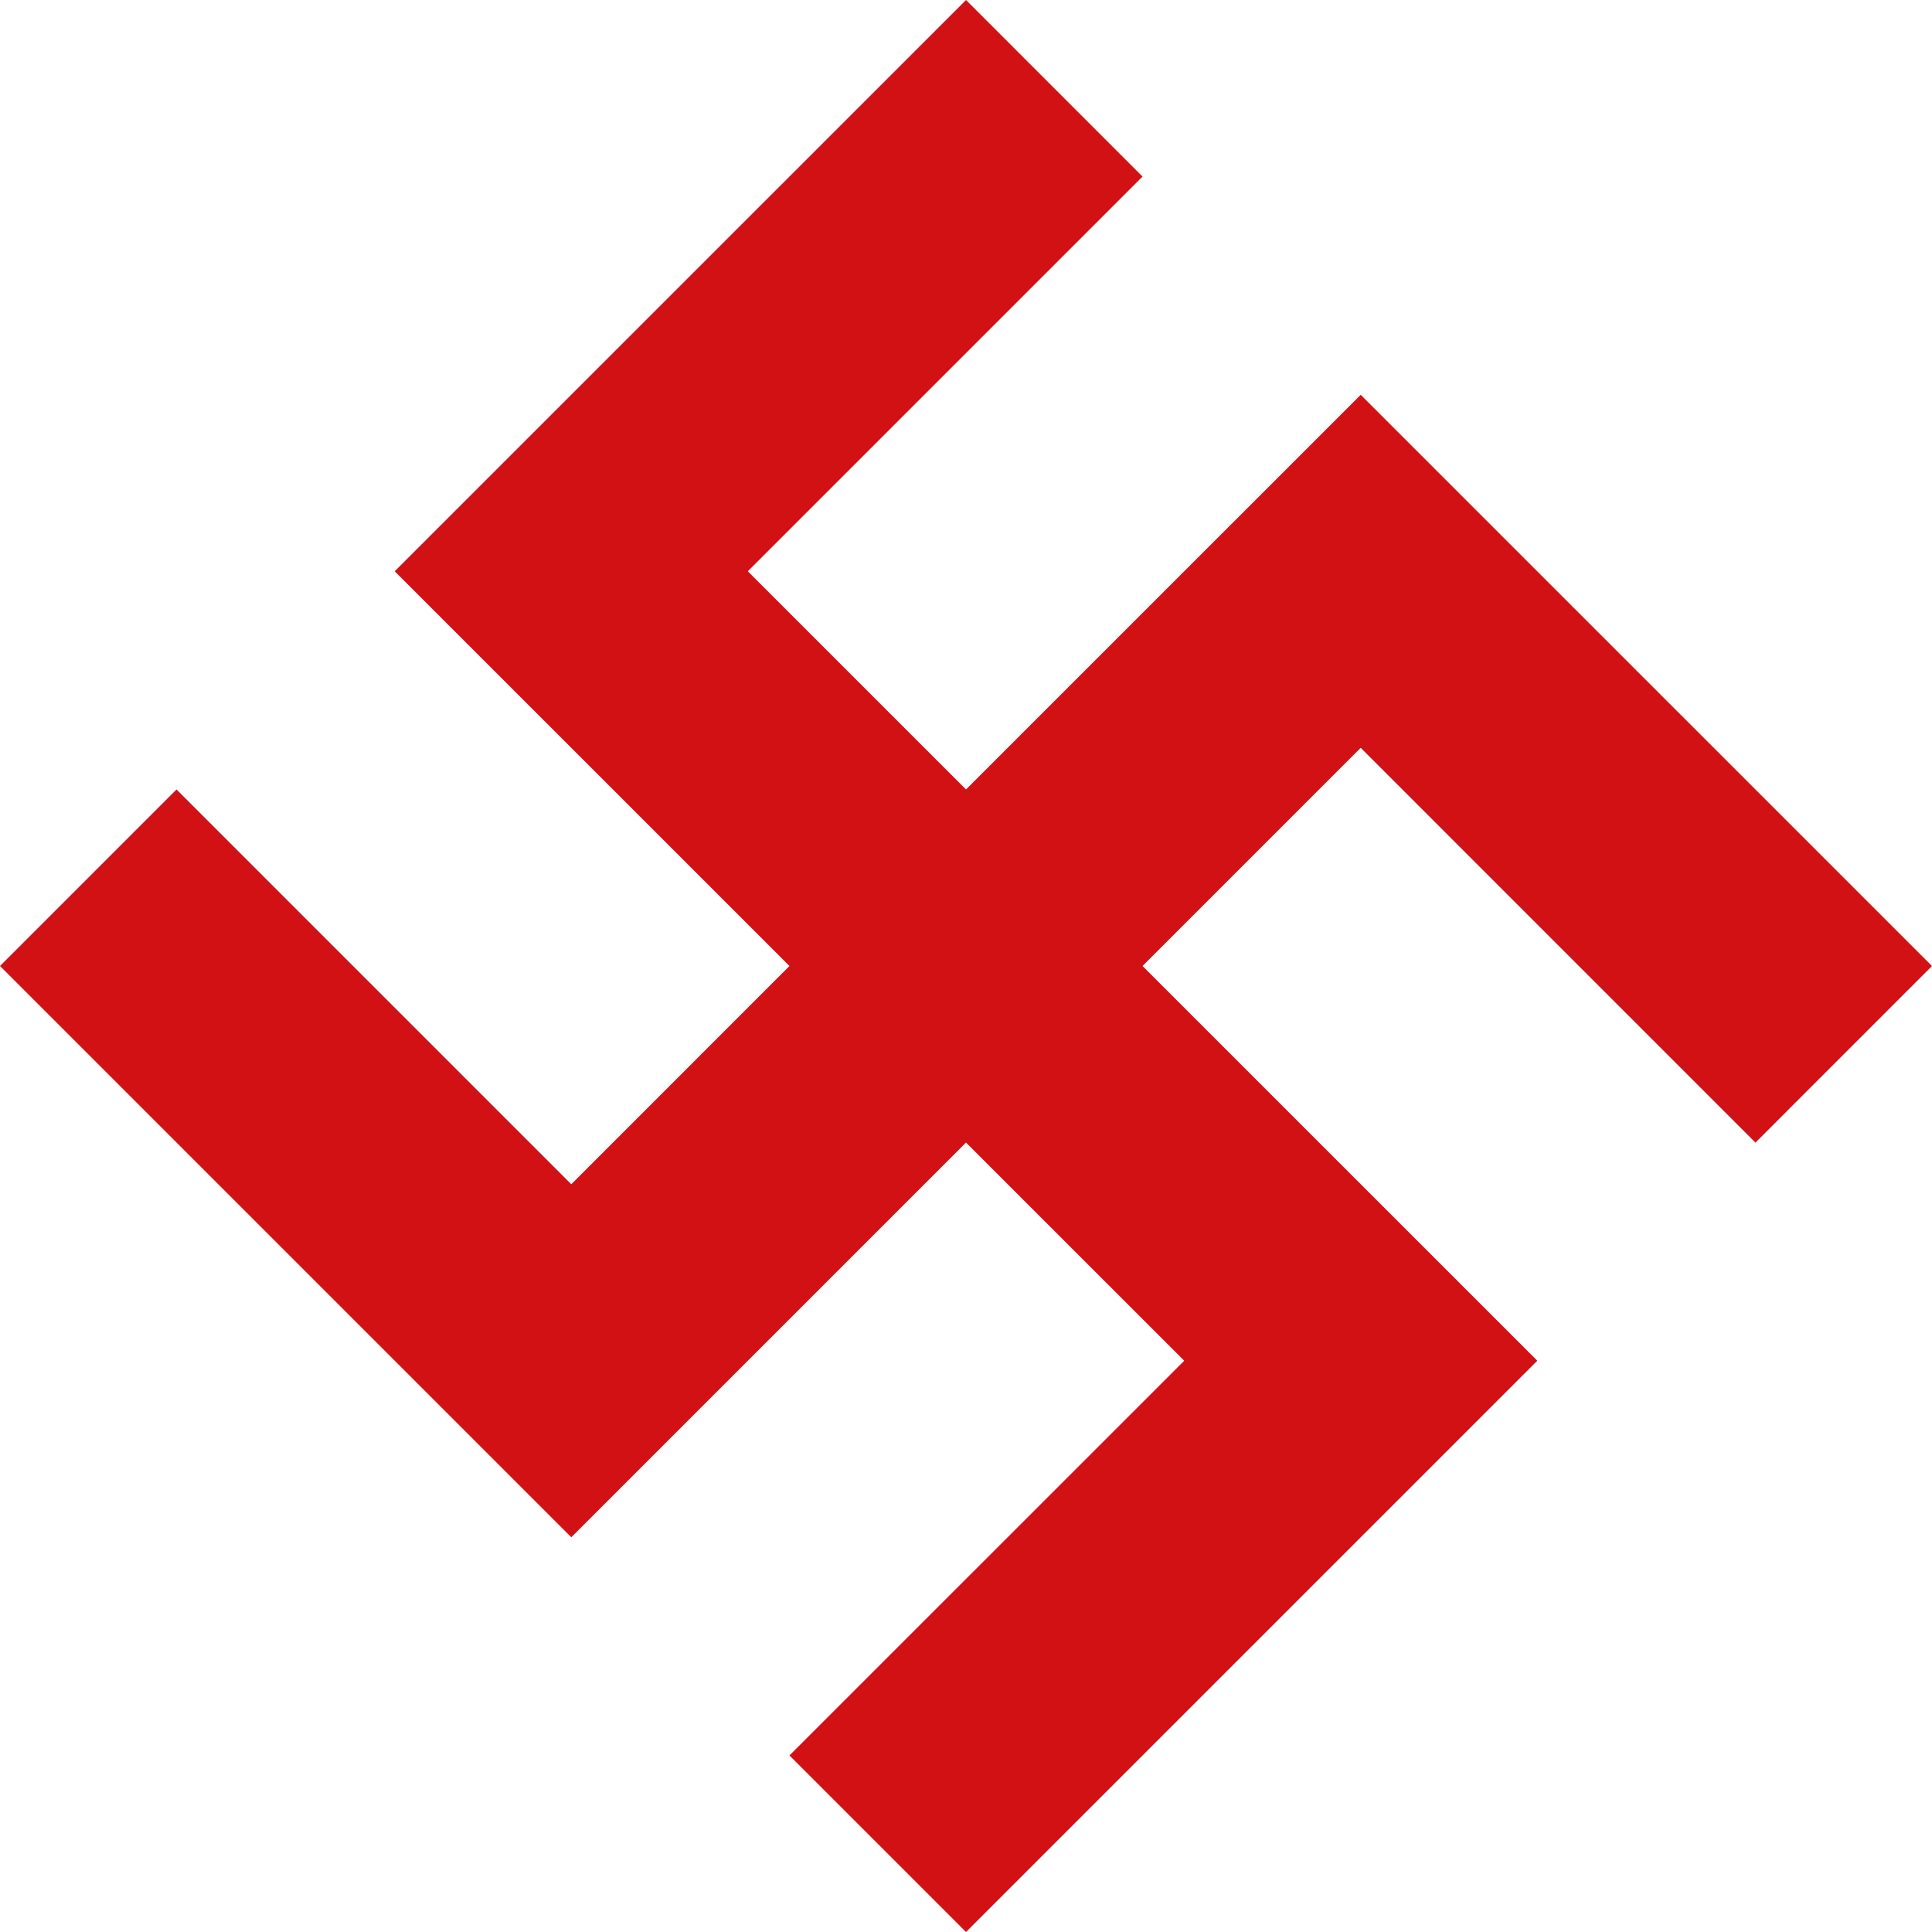 <svg xmlns="http://www.w3.org/2000/svg" width="392" height="392" viewBox="0 0 392 392" fill="none">
  <g clip-path="url(#clip0_229_200)">
    <path
      d="M356.178 231.834L392 196.007L276.087 80.103L196.003 160.179L151.728 115.911L231.818 35.827L196.003 0L80.084 115.911L160.181 196L115.913 240.282L35.815 160.179L0 196L115.913 311.911L196.003 231.821L240.278 276.089L160.181 356.179L196.003 392L311.916 276.089L231.818 196L276.087 151.732L356.178 231.834Z"
      fill="#D21115" />
  </g>
  <defs>
    <clipPath id="clip0_229_200">
      <rect width="392" height="392" fill="white" />
    </clipPath>
  </defs>
</svg>